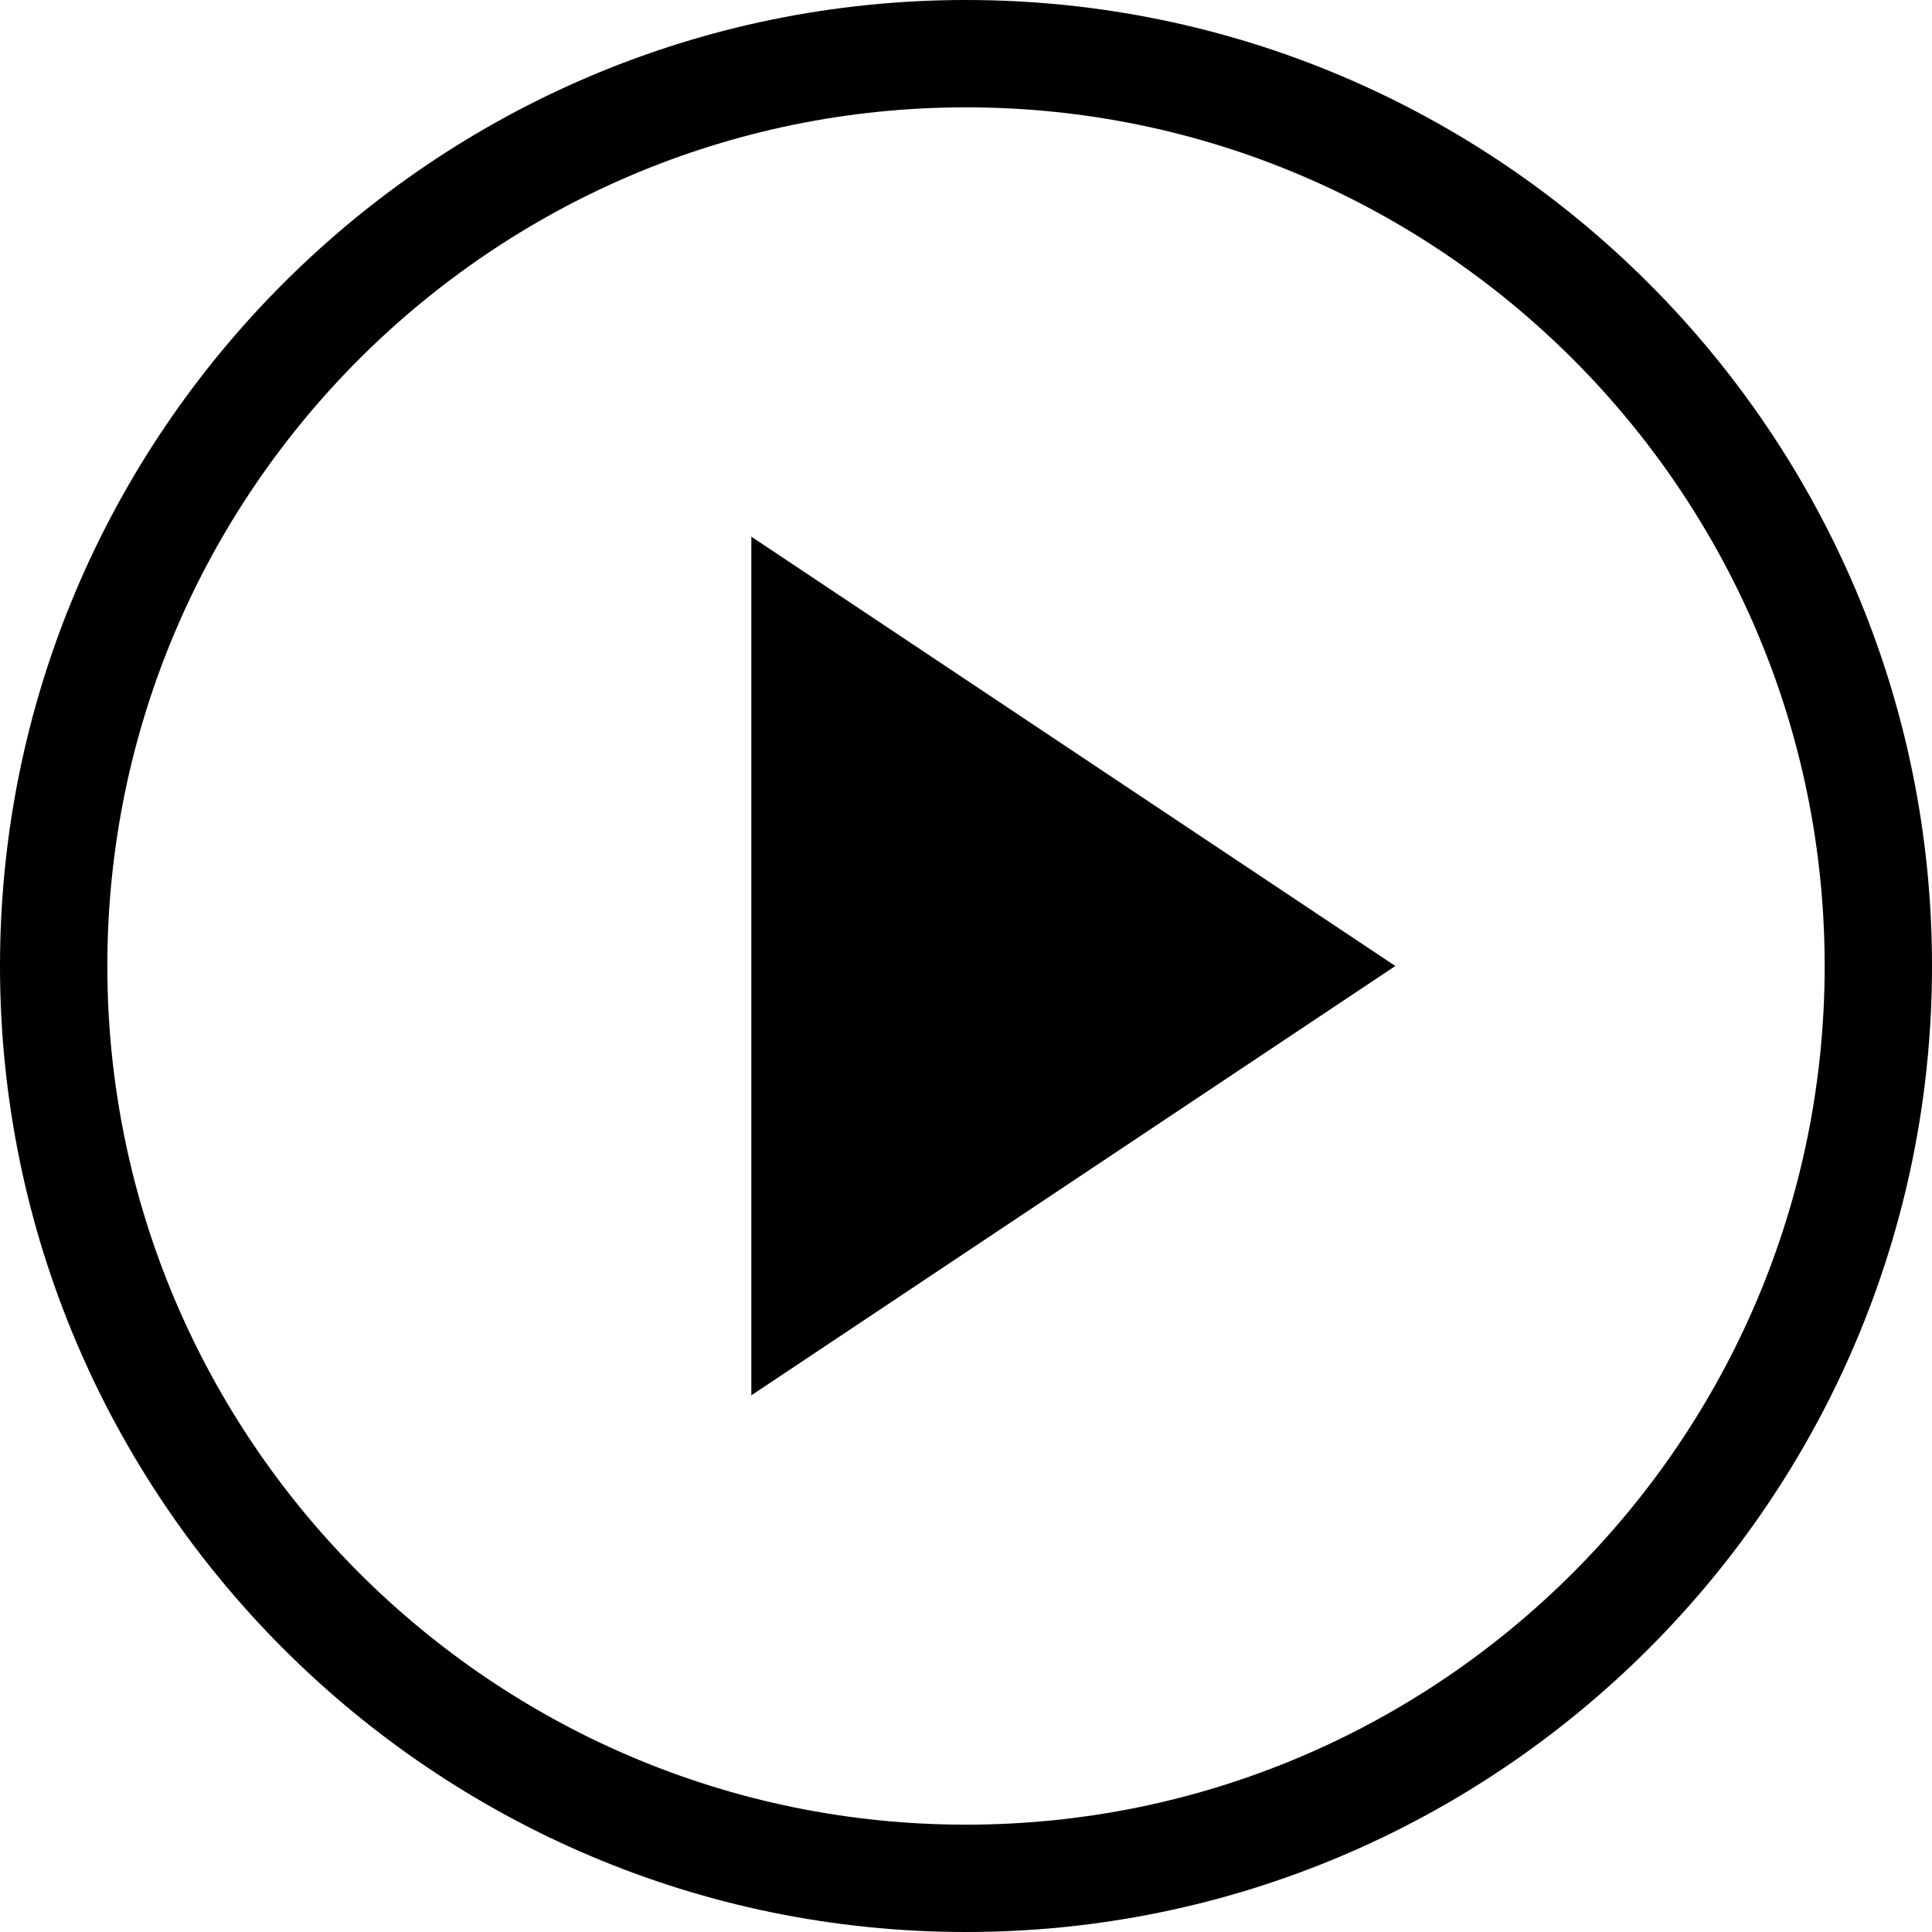 <svg xmlns="http://www.w3.org/2000/svg" viewBox="0 0 18 18" enable-background="new 0 0 18 18"><path d="m9 18c-4.962 0-9-4.04-9-9 0-4.962 4.04-9 9-9 4.963 0 9 4.04 9 9 0 4.963-4.04 9-9 9m0-17c-4.411 0-8 3.589-8 8s3.589 8 8 8 8-3.589 8-8-3.589-8-8-8"/><path fill-rule="evenodd" d="m7 5l6 4-6 4v-8"/></svg>